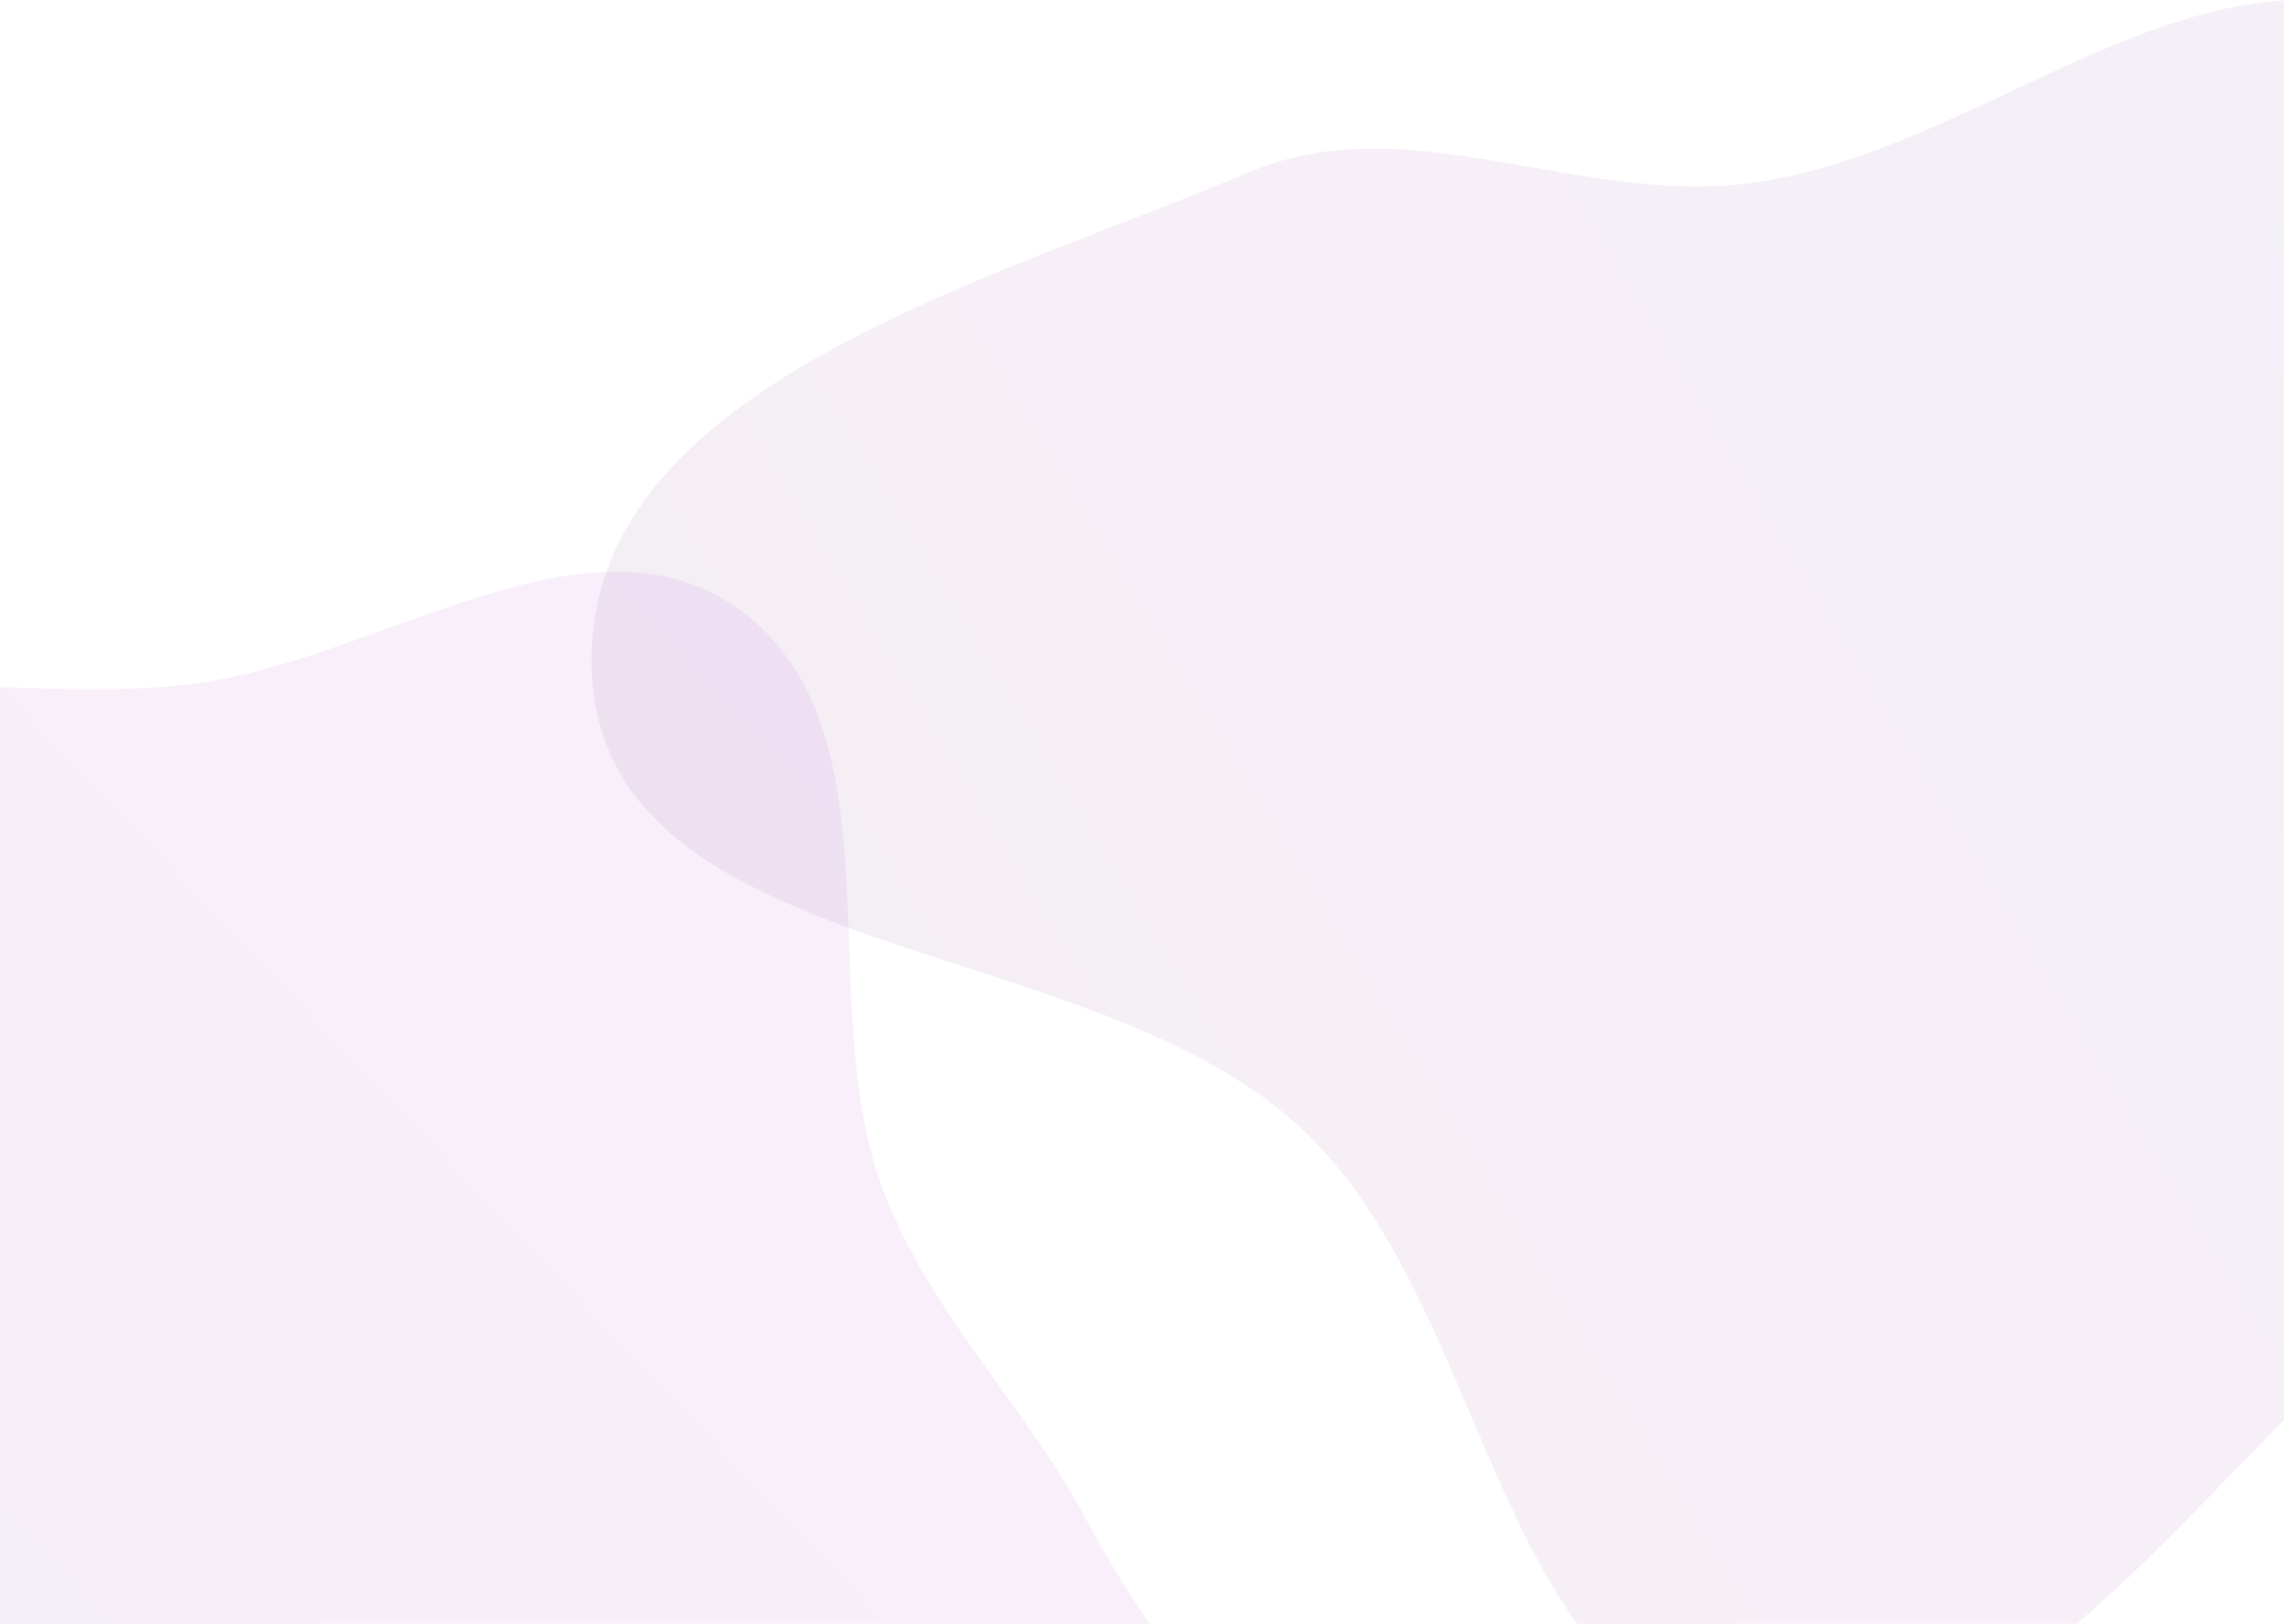 <svg xmlns="http://www.w3.org/2000/svg" width="1440" height="1024" fill="none">
  <defs>
    <filter id="blur1">
      <feGaussianBlur stdDeviation="20" />
    </filter>
    <filter id="blur2">
      <feGaussianBlur stdDeviation="25" />
    </filter>
  </defs>
  <path 
    fill="url(#a)" 
    fill-rule="evenodd"
    d="M-217.58 475.75c91.82-72.02 225.52-29.38 341.2-44.74C240 415.56 372.33 315.14 466.77 384.9c102.9 76.02 44.74 246.76 90.31 366.31 29.83 78.24 90.48 136.14 129.48 210.23 57.92 109.99 169.67 208.23 155.9 331.77-13.52 121.26-103.42 264.33-224.23 281.37-141.96 20.03-232.72-220.96-374.06-196.99-151.7 25.73-172.68 330.24-325.85 315.72-128.6-12.2-110.9-230.73-128.15-358.76-12.16-90.14 65.87-176.25 44.1-264.57-26.42-107.2-167.12-163.46-176.72-273.45-10.15-116.29 33.01-248.75 124.87-320.79Z"
    clip-rule="evenodd" 
    style="opacity:.25"
    filter="url(#blur1)"
  />
  <path 
    fill="url(#b)" 
    fill-rule="evenodd"
    d="M1103.43 115.43c146.42-19.45 275.33-155.84 413.5-103.59 188.09 71.13 409 212.64 407.06 413.88-1.94 201.25-259.28 278.6-414.96 405.96-130 106.35-240.24 294.39-405.6 265.3-163.7-28.8-161.93-274.12-284.34-386.66-134.95-124.06-436-101.46-445.82-284.6-9.68-180.38 247.41-246.3 413.54-316.9 101.01-42.93 207.83 21.06 316.62 6.61Z"
    clip-rule="evenodd" 
    style="opacity:.25"
    filter="url(#blur2)"
  />
  <defs>
    <linearGradient id="a" x1="107.37" x2="1130.66" y1="1993.35" y2="1026.31" gradientUnits="userSpaceOnUse">
      <stop offset="0" stop-color="#0A1128"/>
      <stop offset="0.3" stop-color="#4B0082"/>
      <stop offset="0.6" stop-color="#800080"/>
      <stop offset="1" stop-color="#9400D3"/>
    </linearGradient>
    <linearGradient id="b" x1="373" x2="1995.44" y1="1100" y2="118.03" gradientUnits="userSpaceOnUse">
      <stop offset="0" stop-color="#1A0B2E"/>
      <stop offset="0.4" stop-color="#800080"/>
      <stop offset="0.7" stop-color="#4B0082"/>
      <stop offset="1" stop-color="#9932CC"/>
    </linearGradient>
  </defs>
</svg>